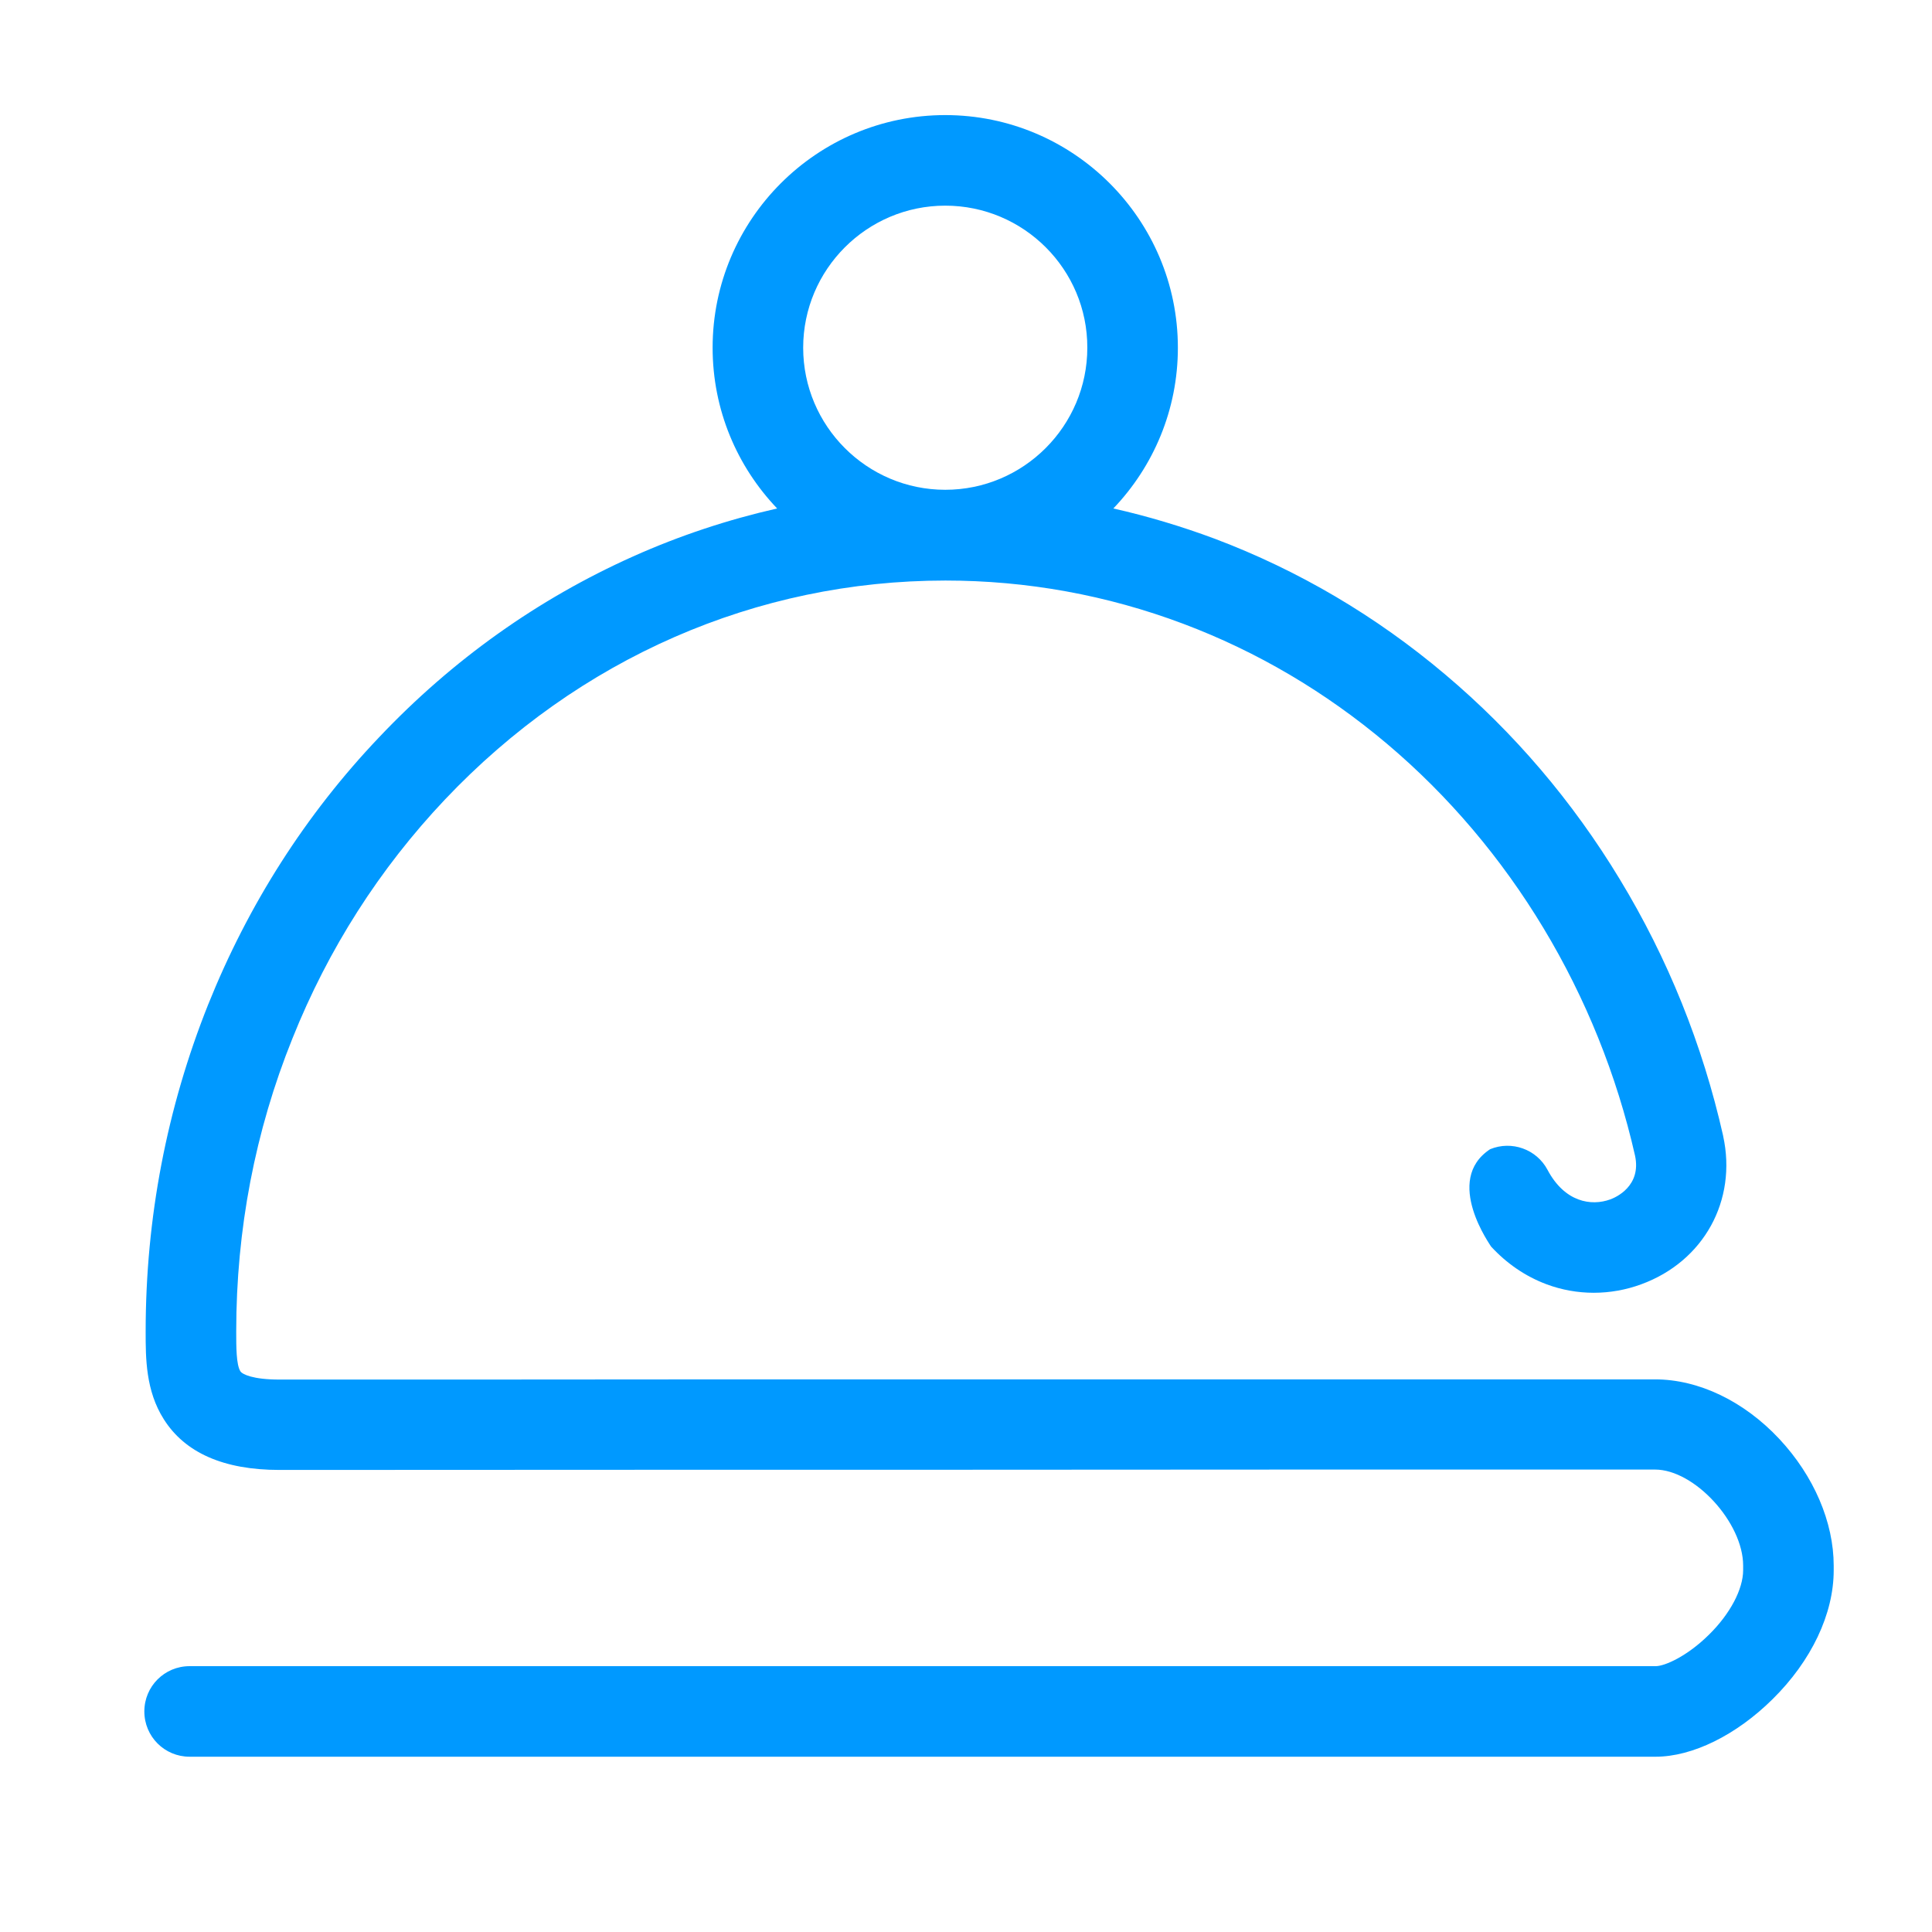 <?xml version="1.0" standalone="no"?><!DOCTYPE svg PUBLIC "-//W3C//DTD SVG 1.1//EN" "http://www.w3.org/Graphics/SVG/1.1/DTD/svg11.dtd"><svg t="1680774897338" class="icon" viewBox="0 0 1024 1024" version="1.1" xmlns="http://www.w3.org/2000/svg" p-id="6223" xmlns:xlink="http://www.w3.org/1999/xlink" width="200" height="200"><path d="M789.8 609.1c11.4-4.7 24.6 0 30.4 10.9 9.1 17.2 23.2 19.4 33.3 15.7 2.8-1 16.6-7 13.1-23.2-19.4-85.6-66.1-163.1-131.5-218.3-32.6-27.5-68.9-48.9-108-63.6-40.4-15.2-82.8-22.9-126-22.9-100.2 0-194.4 41.2-265.3 116.1-34.6 36.6-61.8 79.1-80.8 126.6-19.8 49.1-29.8 101.4-29.8 155.3v0.2c0 7.8 0 17.4 2.2 20.9 1 1.6 6.6 4.4 20.7 4.4 79 0 155.7 0 241.6-0.1h487.5c23.1 0 47.1 11.5 65.9 31.6 18.3 19.6 28.8 44.1 28.8 67.2v2.4c0 23.1-11.8 48-32.4 68.3-19.3 19.1-42.5 30.5-62 30.5h-777c-13.3 0-24-10.7-24-24s10.7-24 24-24h777.1c4.7 0 16.6-5.2 28.2-16.7 11.2-11 18.1-24.1 18.1-34.2v-2.4c0-22.8-25.8-50.9-46.7-50.9-150.2 0-269.7 0-372.9 0.1H378.7c-81.5 0-155 0.1-230.6 0.1-29.5 0-50.1-9.1-61.3-26.9-9.6-15.1-9.6-32.4-9.6-46.3v-0.2c0-60.1 11.2-118.3 33.1-173.2 21.3-53.1 51.7-100.8 90.6-141.7 38.9-41.1 84.2-73.3 134.7-95.9 24.8-11.1 50.3-19.5 76.3-25.4-21.2-22.2-34.2-52.2-34.2-85.2C377.7 116.3 433 61 501 61s123.3 55.3 123.3 123.3c0 33-13 63-34.2 85.2 18.2 4.1 36.2 9.5 53.9 16.1 44.2 16.7 85.2 40.8 122 71.9 36.4 30.7 67.5 67.2 92.5 108.5 25.5 42 43.9 87.7 54.8 136v0.1c7.5 34.2-10.3 66.5-43.4 78.6-16.3 6-34.1 6-50.2 0-11.2-4.2-21.1-11-29.4-20 0.2 0-25.6-35.1-0.5-51.6zM501 109c-41.5 0-75.3 33.8-75.3 75.3s33.8 75.3 75.3 75.3 75.3-33.8 75.3-75.3c0.1-41.5-33.7-75.3-75.3-75.3z" fill="#0099ff" p-id="6224"></path></svg>